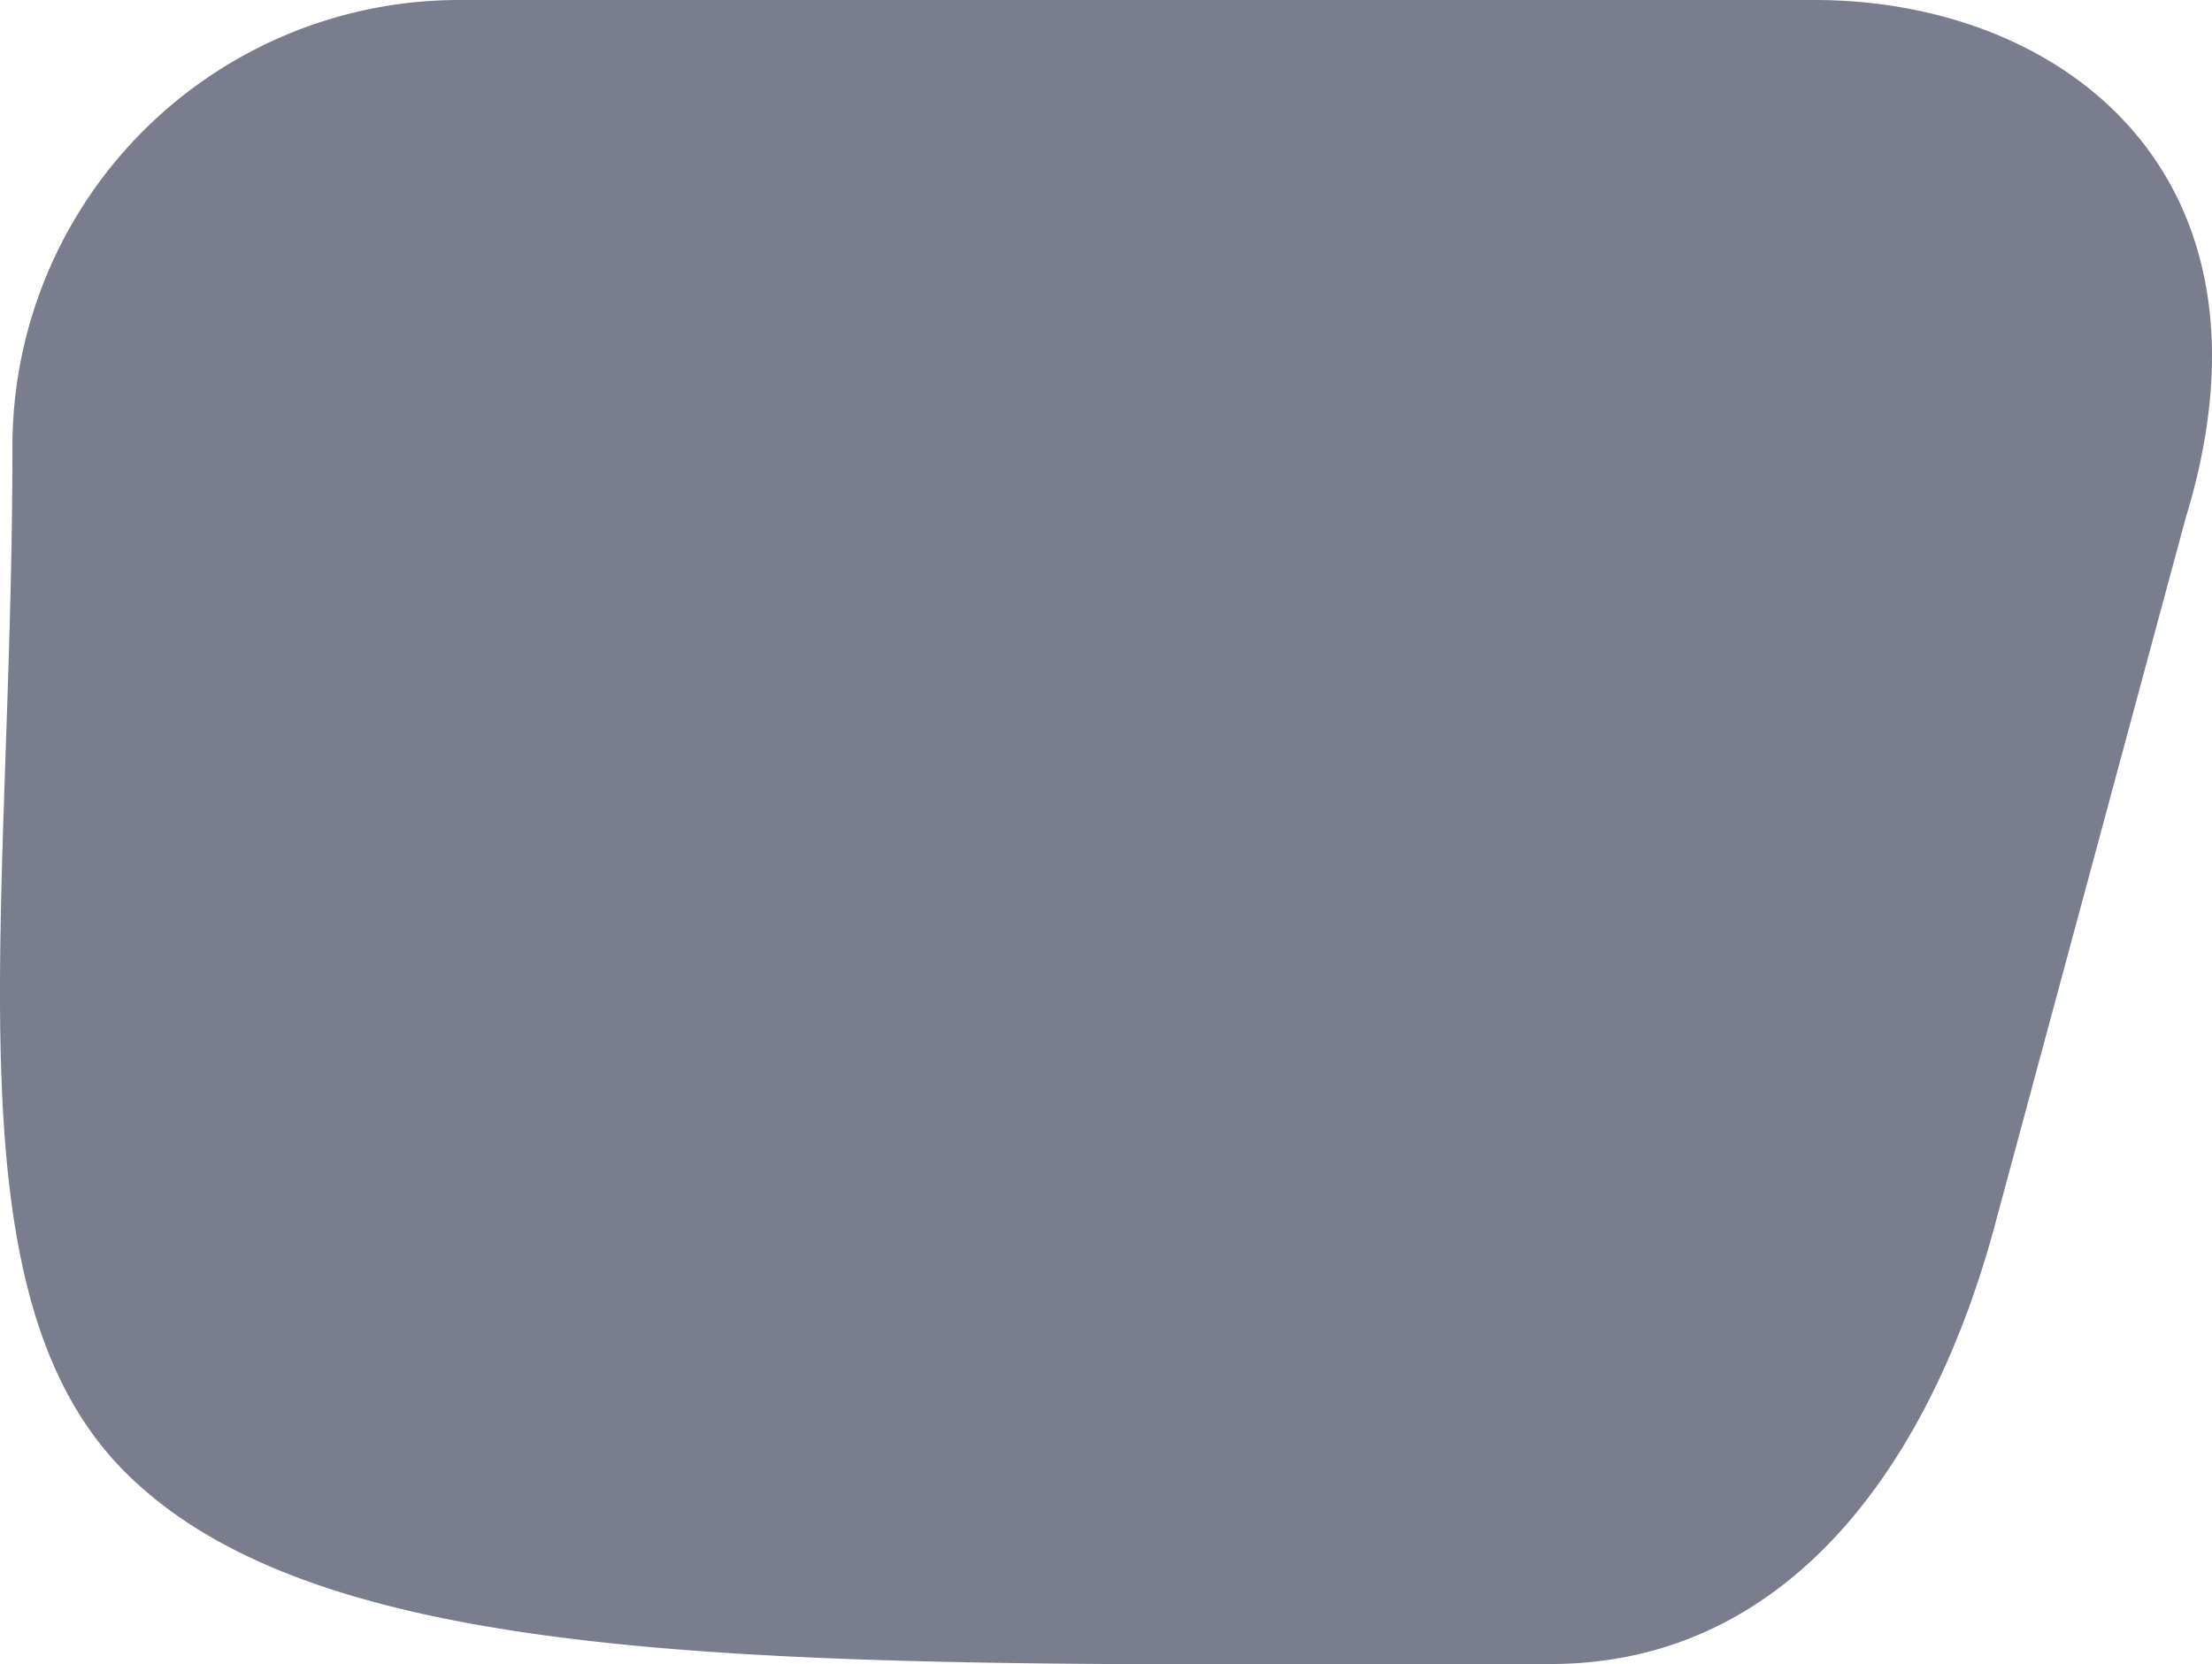 <svg xmlns="http://www.w3.org/2000/svg" width="338.571" height="254.805" viewBox="0 0 338.571 254.805">
  <path id="Path_11" data-name="Path 11" d="M67.531,0H274.993c37.77,0,72.944,26.6,56.794,79.292L302.9,186.357c-9.327,35.7-30.618,68.388-68.388,68.388-110.36,0-186.855,2.8-218.64-29.919C-11.074,197.087-.857,140.184-.857,68.388A68.388,68.388,0,0,1,67.531,0Z" transform="translate(2.757)" fill="#797d8d"/>
</svg>

